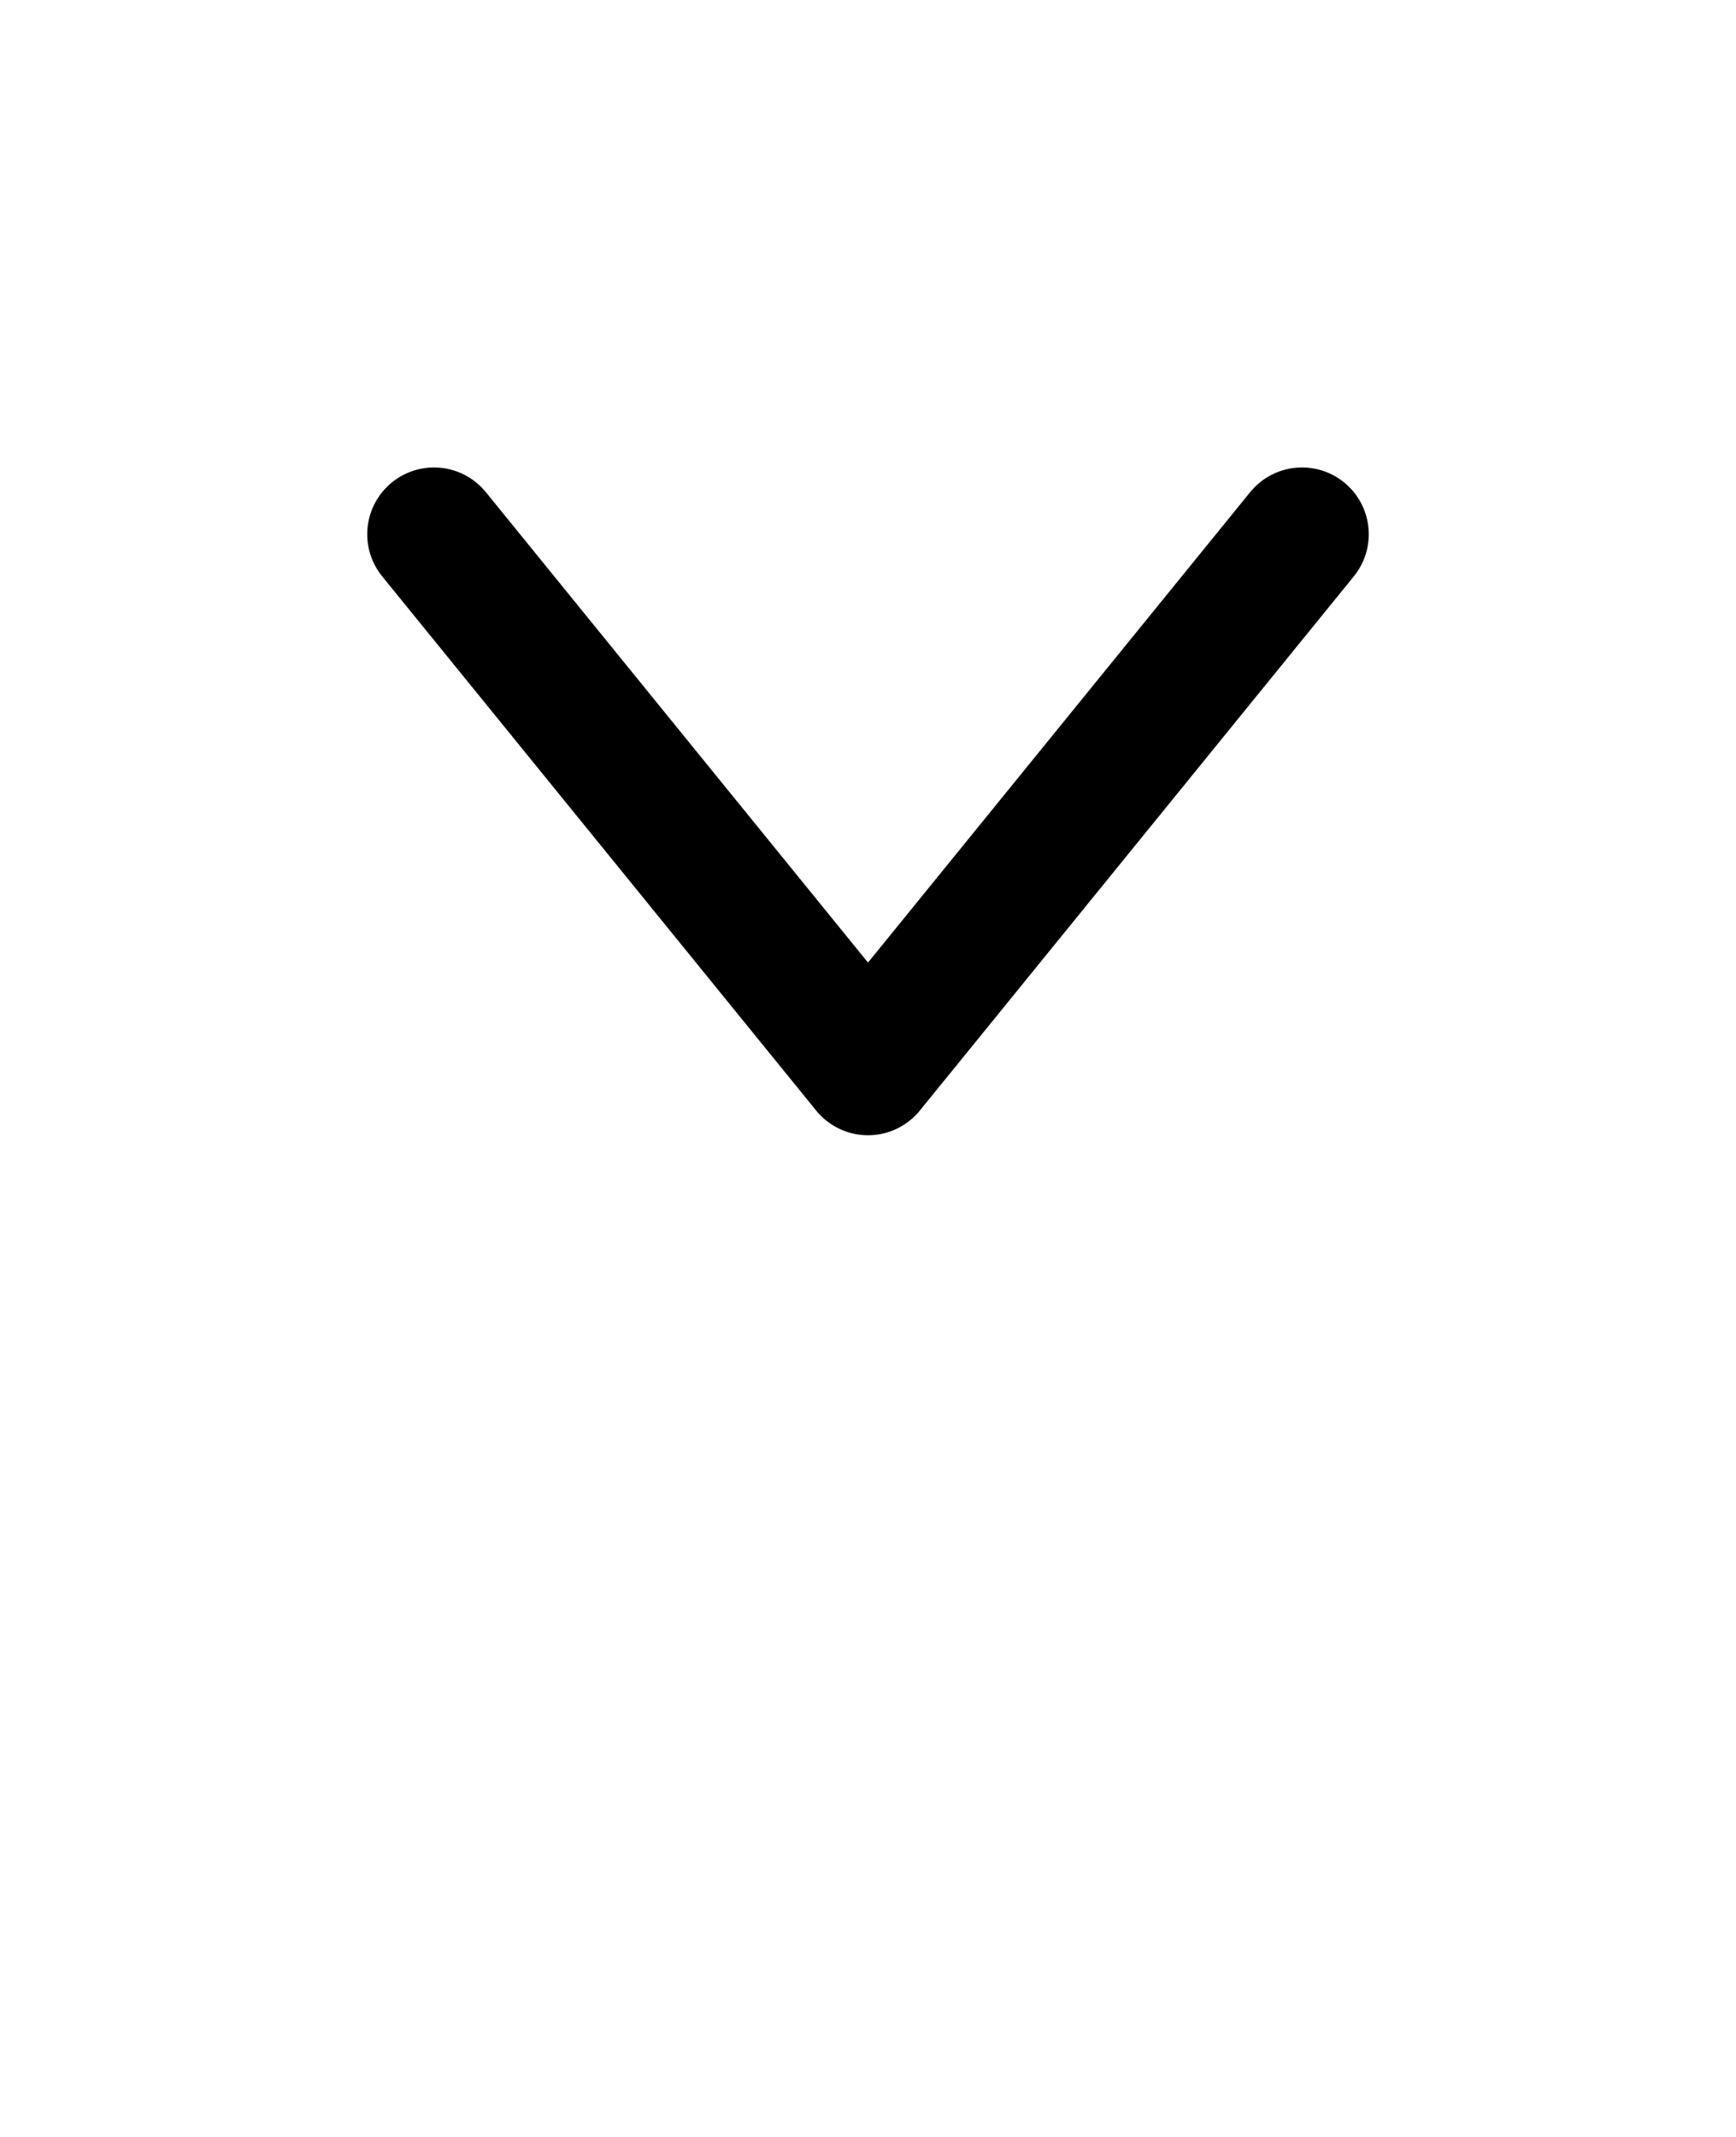 <svg width="26" height="32" viewBox="0 0 26 32" fill="none" xmlns="http://www.w3.org/2000/svg">
<path d="M6.5 8L13 16L19.5 8" stroke="black" stroke-width="2" stroke-linecap="round" stroke-linejoin="round"/>
</svg>
